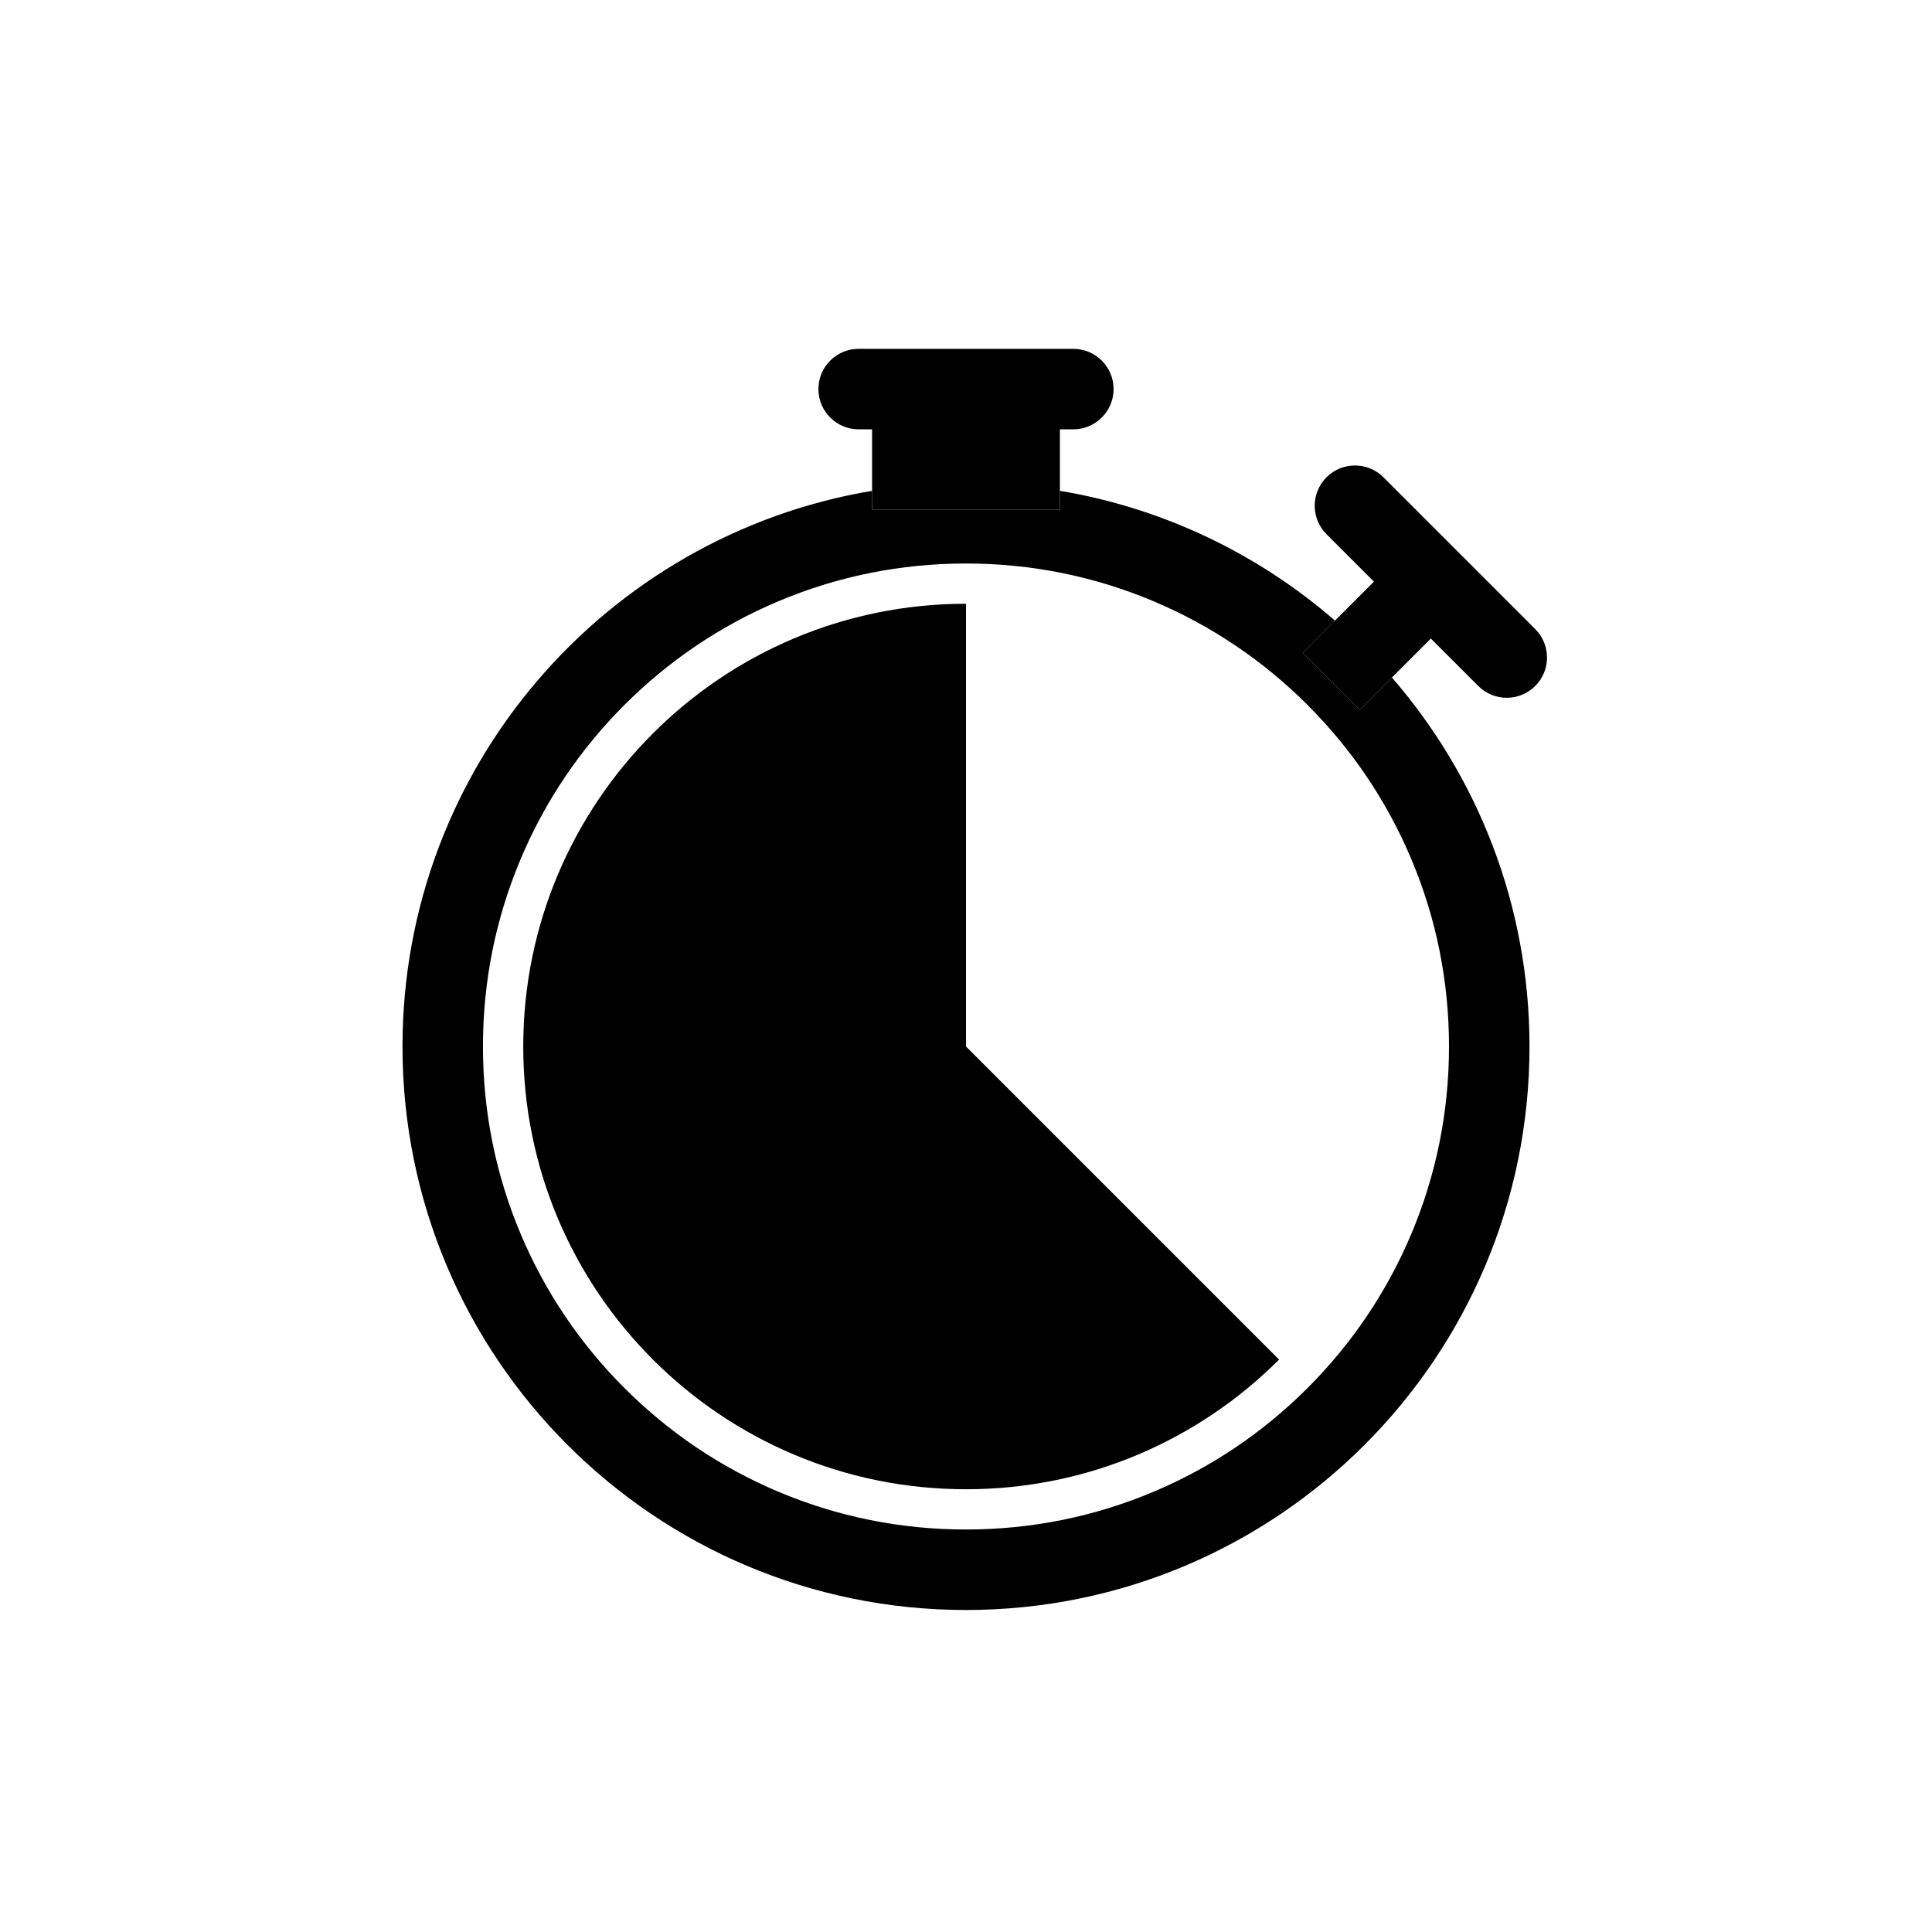 <?xml version="1.0" encoding="UTF-8"?>
<svg id="icon" xmlns="http://www.w3.org/2000/svg" viewBox="0 0 864 864">
  <g id="other_copy" data-name="other copy">
    <path d="M516.07,268.96c-26.61-11.25-54.89-16.96-84.07-16.96s-57.46,5.71-84.07,16.96c-25.72,10.88-48.82,26.46-68.67,46.3-19.85,19.85-35.43,42.95-46.31,68.67-11.25,26.61-16.96,54.89-16.96,84.07s5.71,57.46,16.96,84.07c10.88,25.72,26.46,48.82,46.31,68.67,19.85,19.85,42.95,35.43,68.67,46.3,26.61,11.25,54.89,16.96,84.07,16.96s57.46-5.71,84.07-16.96c25.72-10.88,48.82-26.46,68.67-46.3,19.85-19.85,35.43-42.95,46.31-68.67,11.25-26.61,16.96-54.89,16.96-84.07s-5.71-57.46-16.96-84.07c-10.88-25.72-26.46-48.82-46.31-68.67-19.85-19.85-42.95-35.43-68.67-46.3ZM432,666c-54.68,0-104.18-22.16-140.01-57.99-35.83-35.83-57.99-85.33-57.99-140.01s22.16-104.18,57.99-140.01,85.33-57.99,140.01-57.99v198h0l140.01,140.01c-35.83,35.83-85.33,57.99-140.01,57.99Z" style="fill: none; stroke-width: 0px;"/>
    <path d="M582.61,291.93l14.4-14.4c-34.18-29.64-76.43-50.22-123.01-58.03v8.5h-84v-8.5c-119.18,20-210,123.63-210,248.5,0,139.18,112.82,252,252,252s252-112.82,252-252c0-63.11-23.2-120.8-61.53-165.01l-14.4,14.4-25.46-25.46ZM648,468c0,29.18-5.71,57.46-16.96,84.07-10.88,25.72-26.46,48.82-46.31,68.67-19.85,19.85-42.95,35.43-68.67,46.3-26.61,11.25-54.89,16.96-84.07,16.96s-57.46-5.71-84.07-16.96c-25.72-10.88-48.82-26.46-68.67-46.3-19.85-19.85-35.43-42.95-46.31-68.67-11.25-26.61-16.96-54.89-16.96-84.07s5.71-57.46,16.96-84.07c10.88-25.72,26.46-48.82,46.31-68.67,19.85-19.85,42.95-35.43,68.67-46.3,26.61-11.25,54.89-16.96,84.07-16.96s57.46,5.71,84.07,16.96c25.72,10.88,48.82,26.46,68.67,46.3,19.85,19.85,35.43,42.95,46.31,68.67,11.25,26.61,16.96,54.89,16.96,84.07Z" style="stroke-width: 0px;"/>
    <path d="M432,468v-198c-54.68,0-104.18,22.16-140.01,57.99s-57.99,85.33-57.99,140.01,22.16,104.18,57.99,140.01c35.83,35.83,85.33,57.99,140.01,57.99s104.18-22.16,140.01-57.99l-140.01-140.01h0Z" style="stroke-width: 0px;"/>
    <path d="M384,192h6v36h84v-36h6c9.94,0,18-8.06,18-18s-8.06-18-18-18h-96c-9.94,0-18,8.06-18,18s8.06,18,18,18Z" style="stroke-width: 0px;"/>
    <path d="M618.68,213.44c-7.03-7.03-18.43-7.03-25.46,0s-7.03,18.43,0,25.46l21.21,21.21-17.42,17.42-14.4,14.4,25.46,25.46,14.4-14.4,17.42-17.42,21.21,21.21c3.52,3.52,8.12,5.27,12.73,5.27s9.21-1.76,12.73-5.27c7.03-7.03,7.03-18.43,0-25.46l-67.88-67.88Z" style="stroke-width: 0px;"/>
  </g>
</svg>